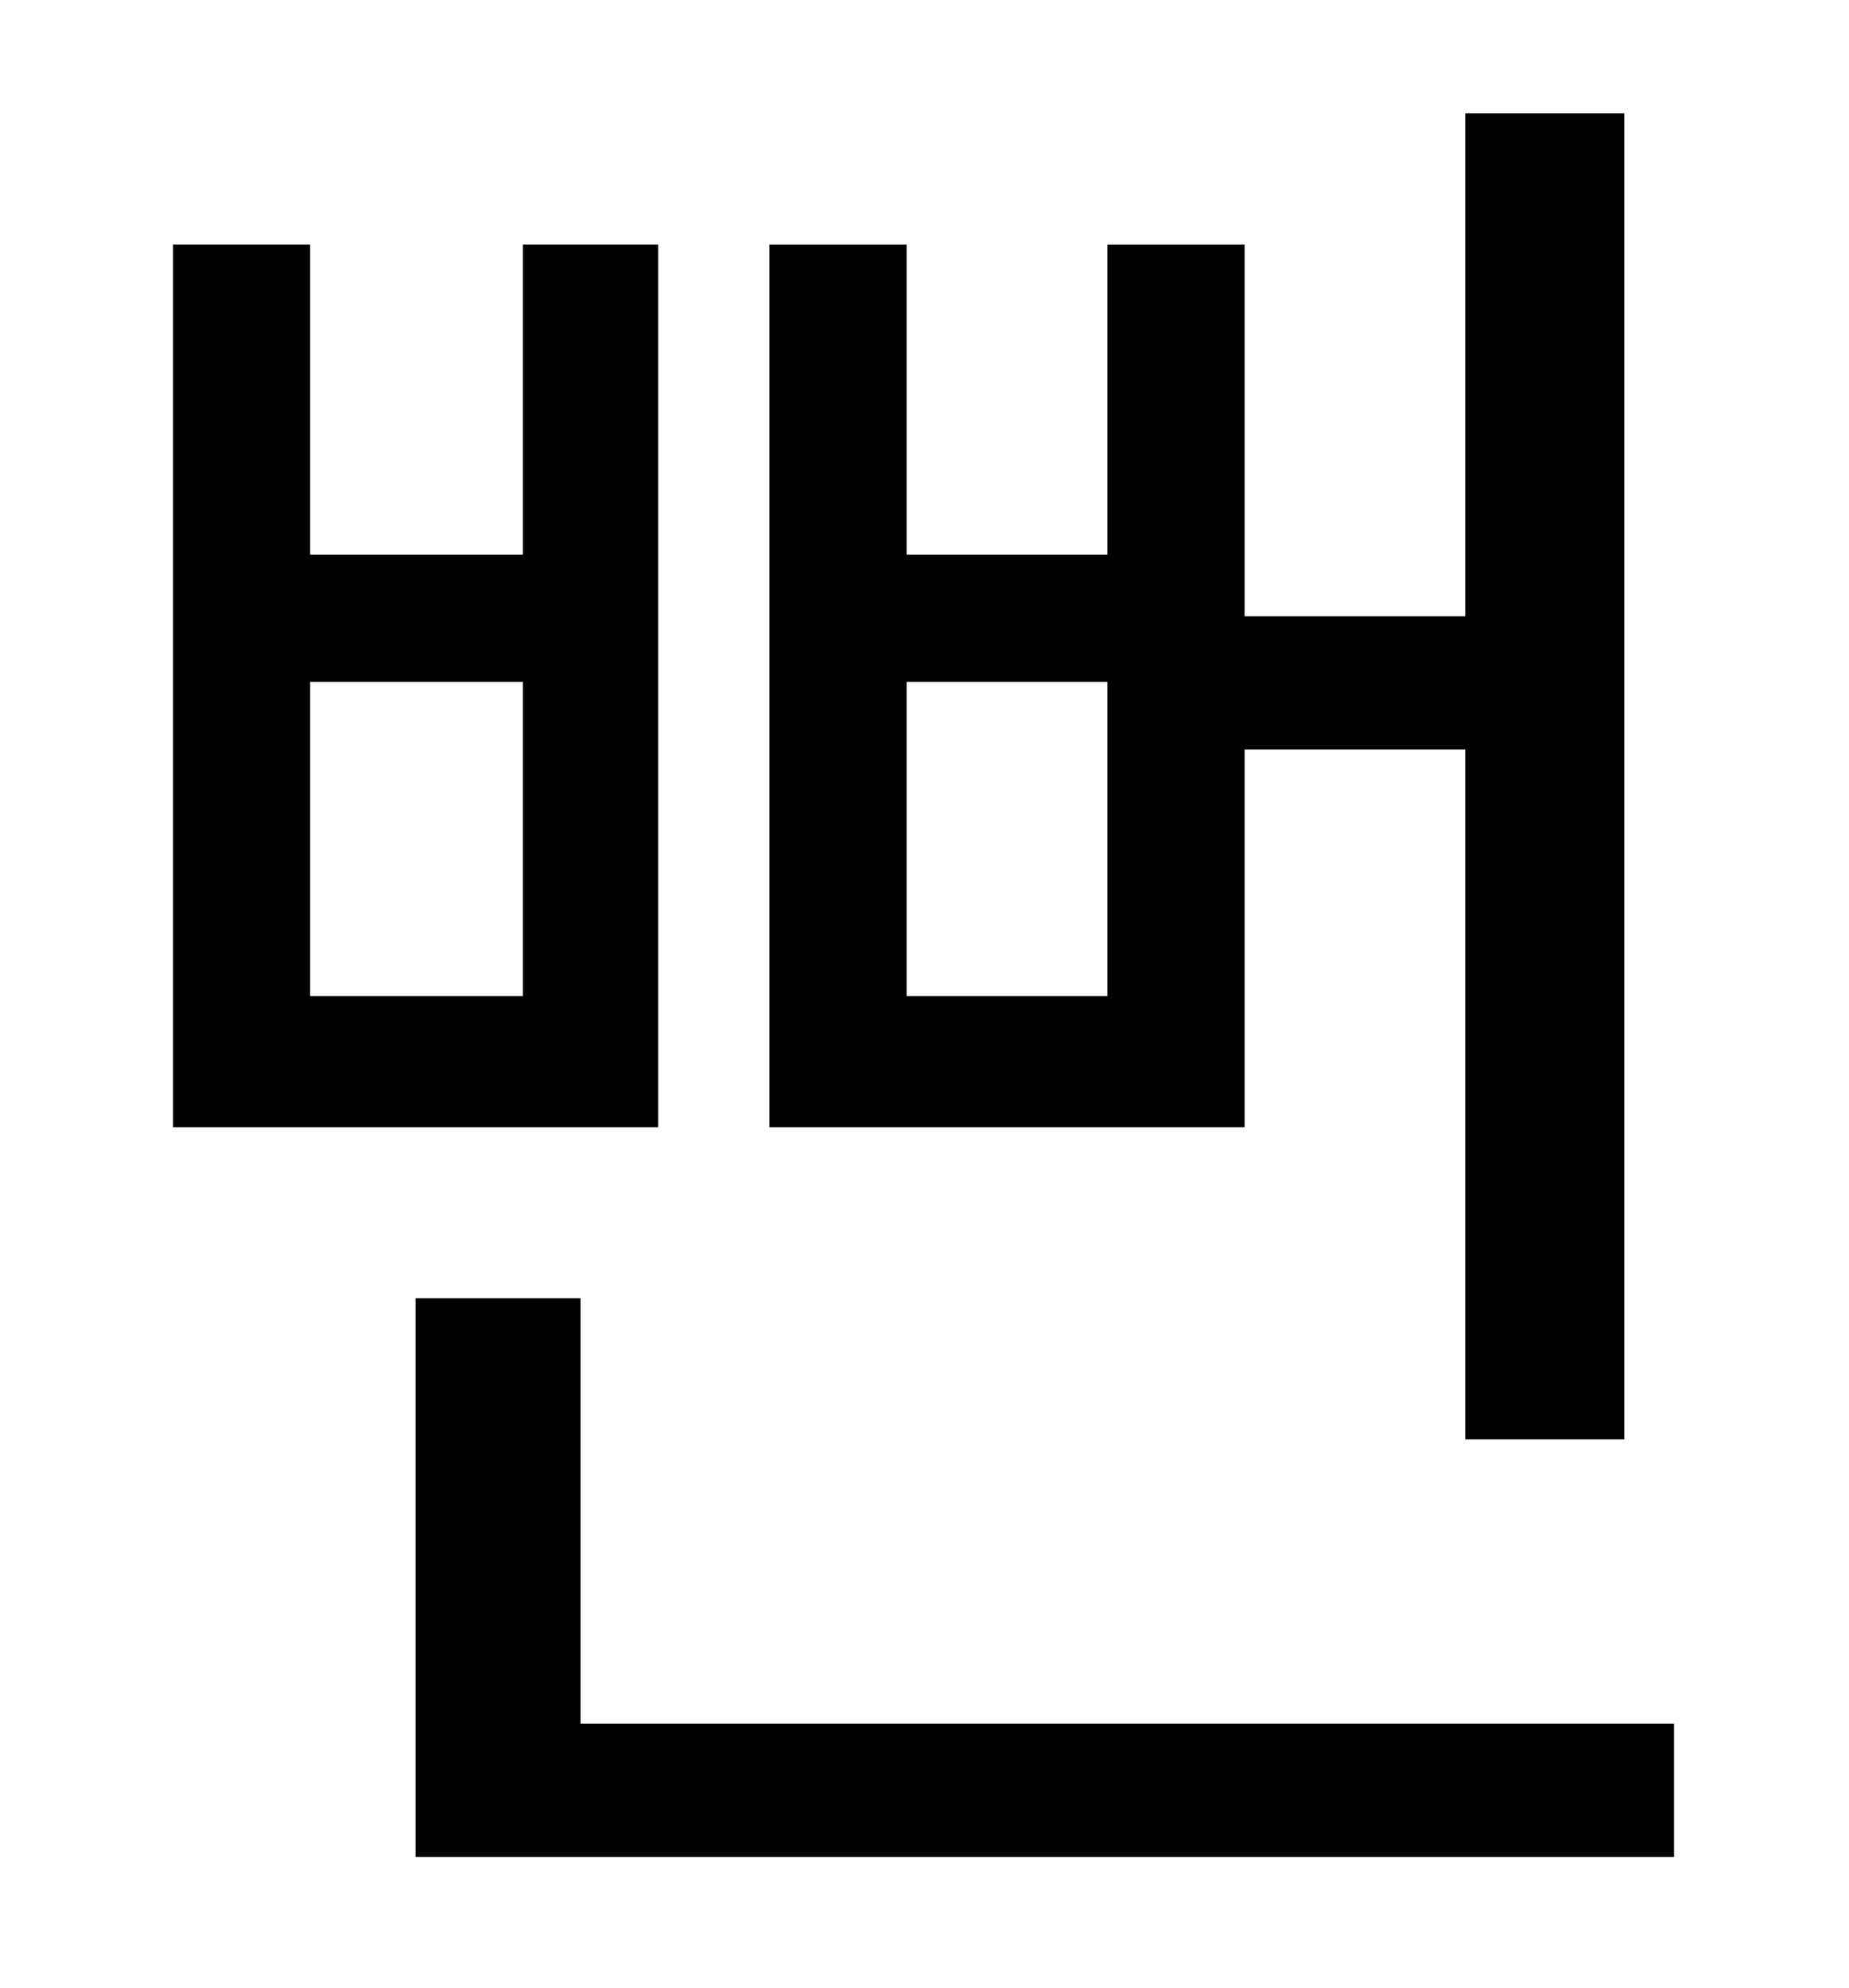 <?xml version="1.0" standalone="no"?>
<!DOCTYPE svg PUBLIC "-//W3C//DTD SVG 1.1//EN" "http://www.w3.org/Graphics/SVG/1.1/DTD/svg11.dtd" >
<svg xmlns="http://www.w3.org/2000/svg" xmlns:xlink="http://www.w3.org/1999/xlink" version="1.1" viewBox="-10 0 930 1000">
   <path fill="currentColor"
d="M547 501v-158h-101v158h101zM616 377v190h-239v-444h69v156h101v-156h69v187h111v-253h80v667h-80v-347h-111zM253 501v-158h-107v158h107zM321 123v444h-244v-444h69v156h107v-156h68zM282 867h550v67h-633v-281h83v214z" />
</svg>
